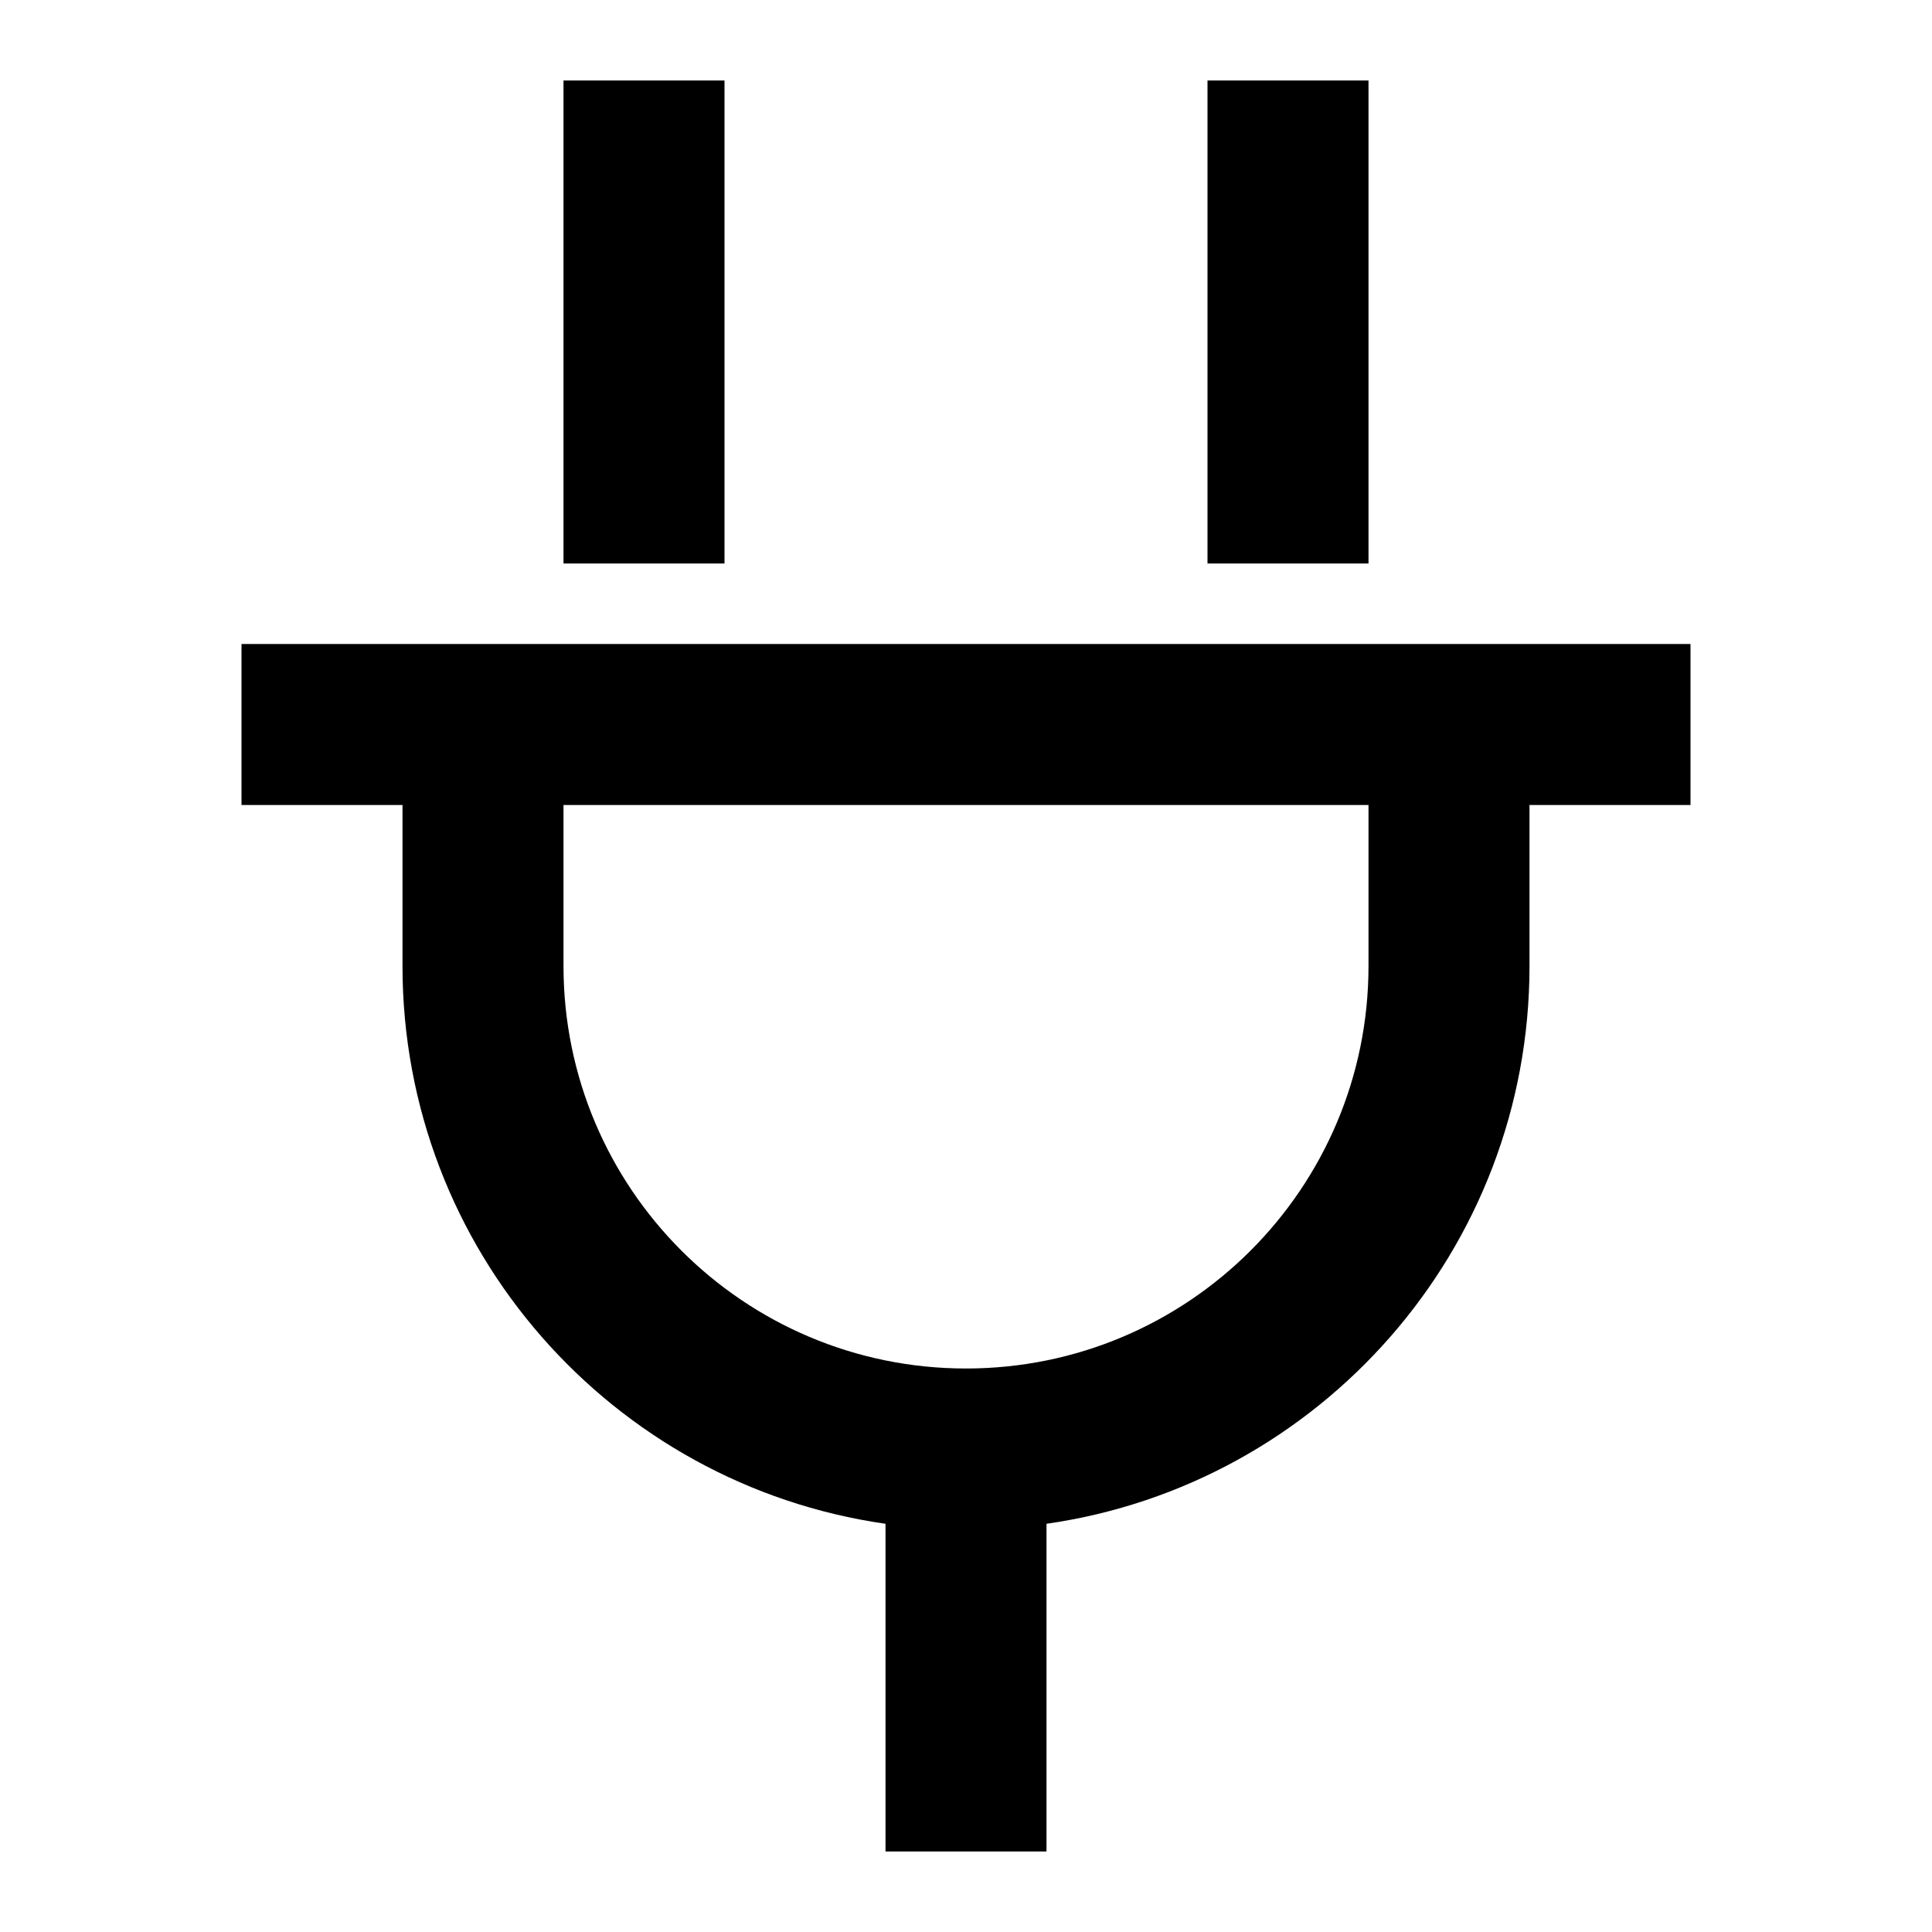 <svg width="24" height="24" viewBox="0 0 24 24" fill="none" xmlns="http://www.w3.org/2000/svg">
<path d="M9 1V7H7V1H9Z" fill="currentcolor"/>
<path d="M17 1V7H15V1H17Z" fill="currentcolor"/>
<path fill-rule="evenodd" clip-rule="evenodd" d="M3 8H21V10H19V12C19 15.527 16.392 18.444 13 18.929V23H11V18.929C7.608 18.444 5 15.527 5 12V10H3V8ZM7 10V12C7 14.761 9.239 17 12 17C14.761 17 17 14.761 17 12V10H7Z" fill="currentcolor"/>
</svg>
